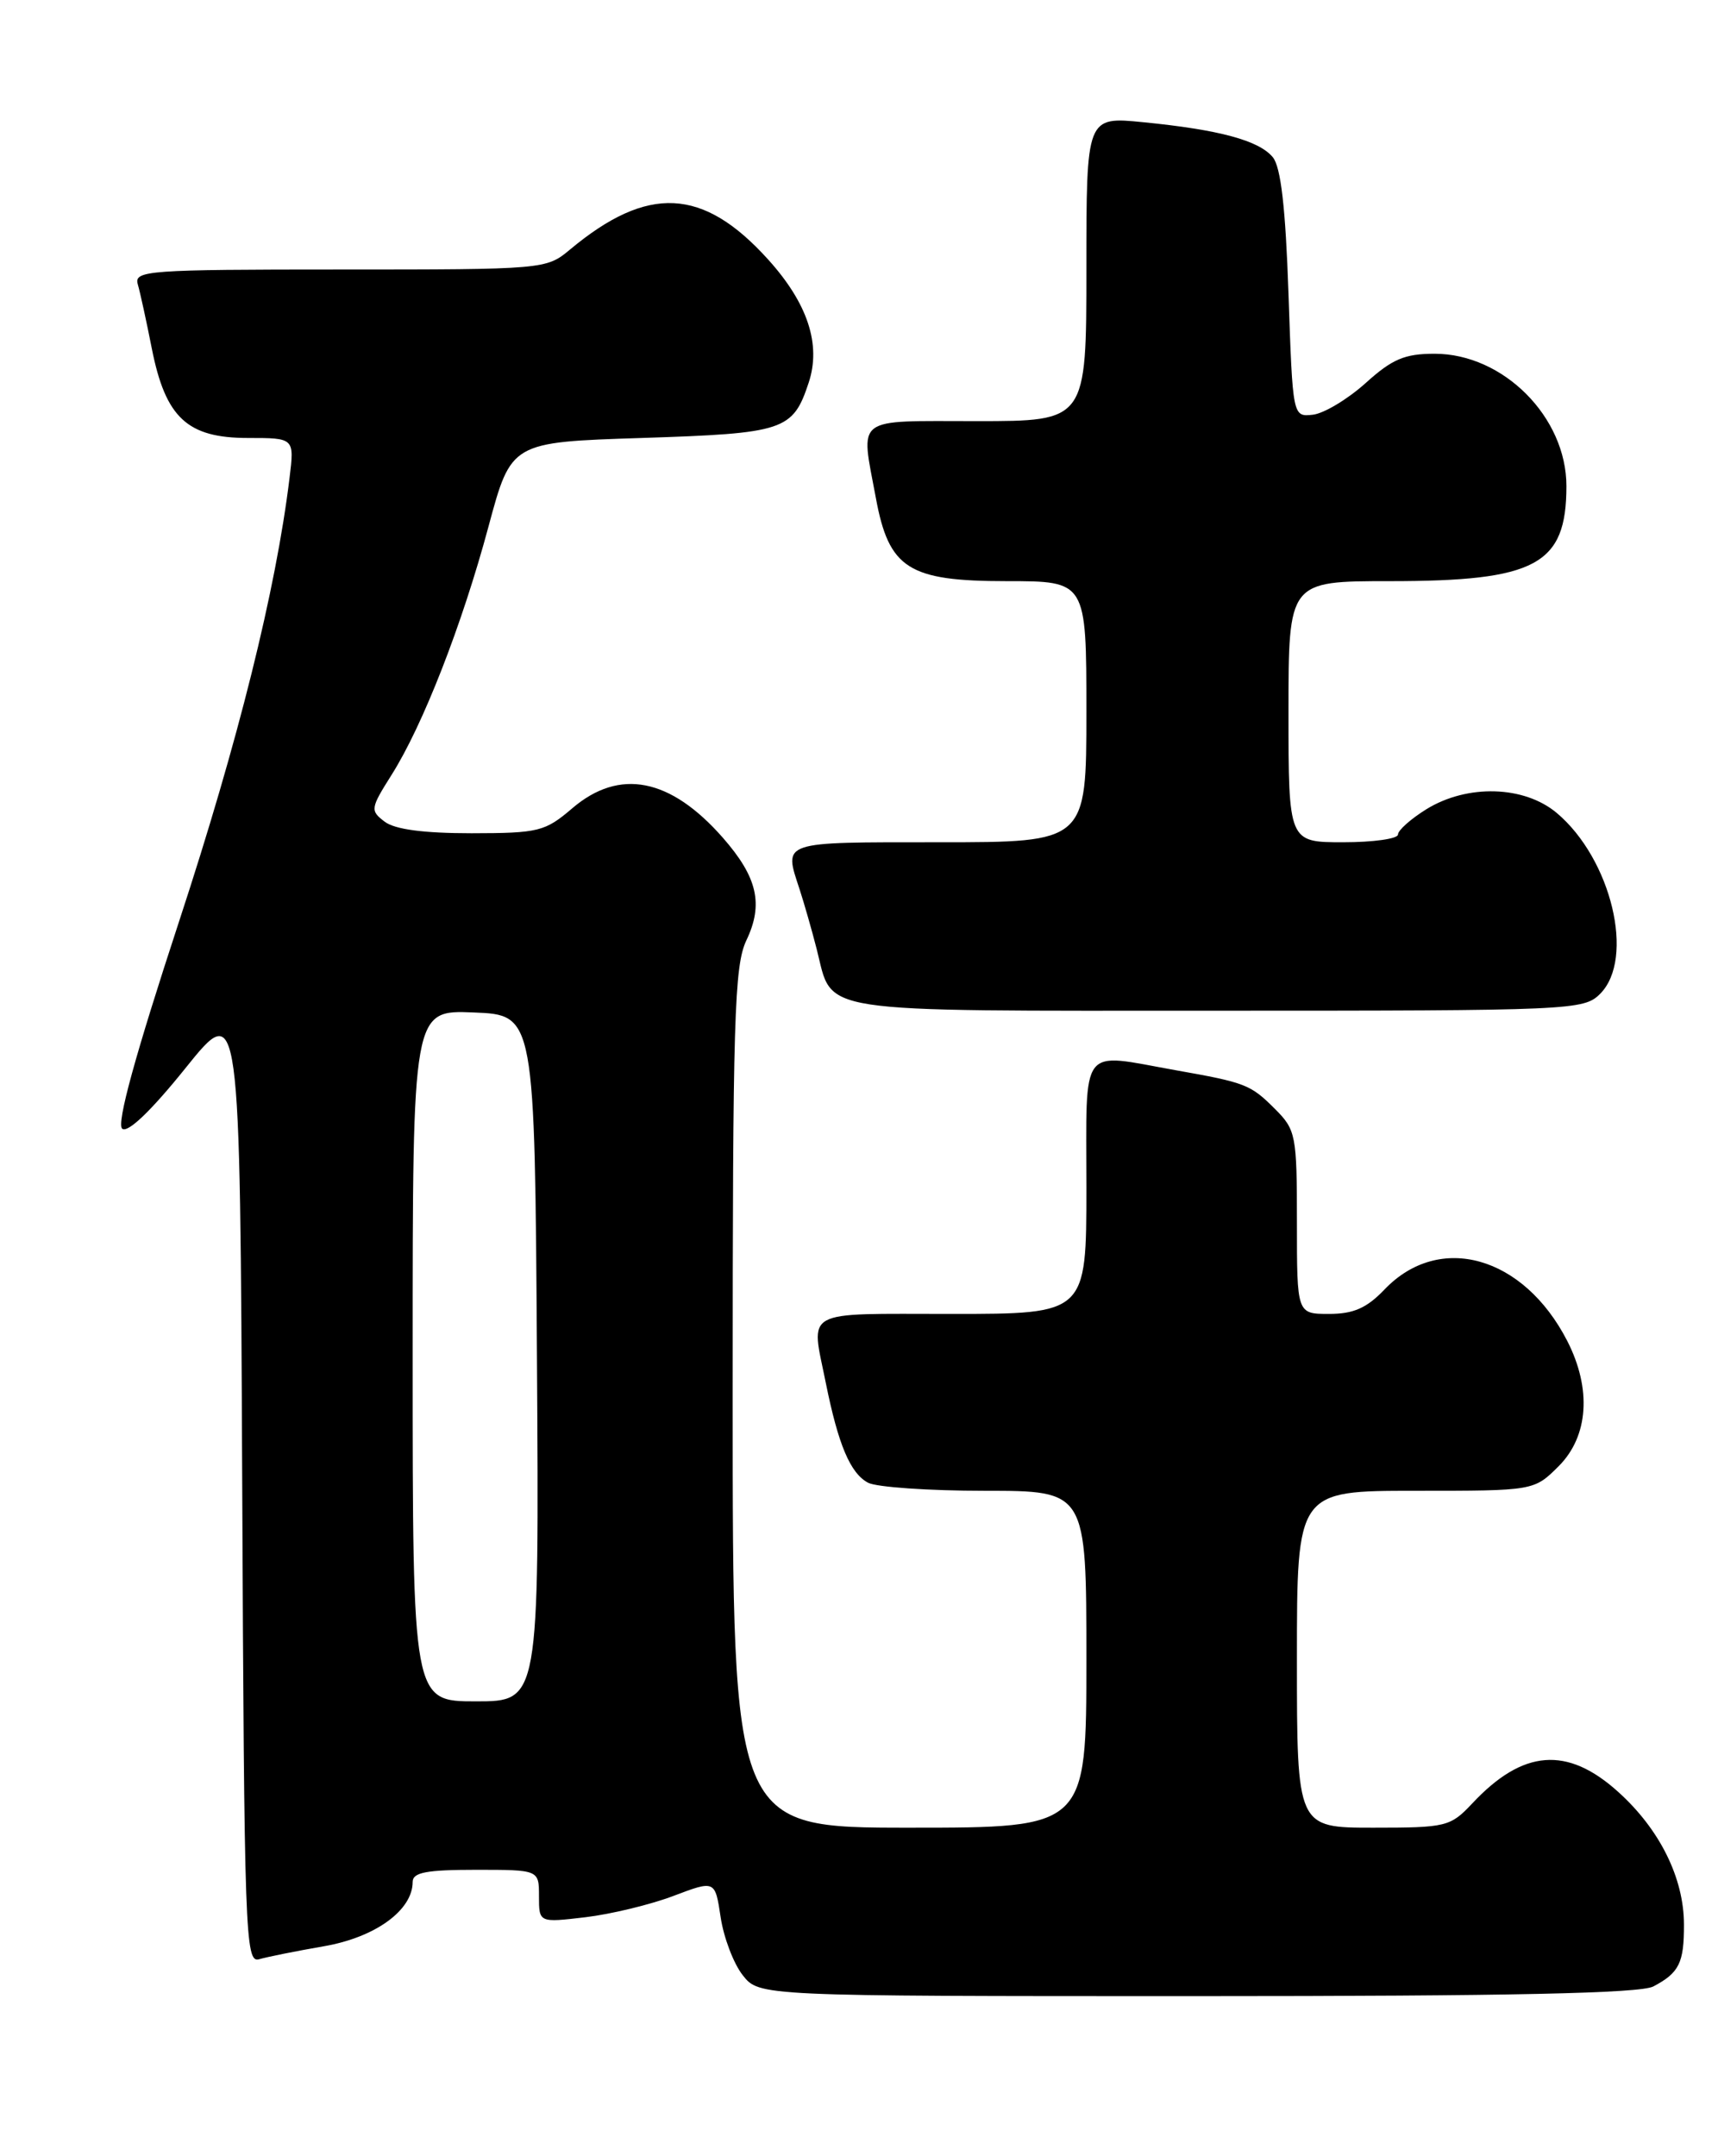 <?xml version="1.0" encoding="UTF-8" standalone="no"?>
<!DOCTYPE svg PUBLIC "-//W3C//DTD SVG 1.1//EN" "http://www.w3.org/Graphics/SVG/1.1/DTD/svg11.dtd" >
<svg xmlns="http://www.w3.org/2000/svg" xmlns:xlink="http://www.w3.org/1999/xlink" version="1.1" viewBox="0 0 204 256">
 <g >
 <path fill="currentColor"
d=" M 196.32 235.85 C 199.39 234.23 199.97 233.06 199.96 228.50 C 199.95 222.98 197.09 217.20 192.15 212.75 C 186.09 207.28 180.82 207.70 174.81 214.13 C 172.22 216.88 171.74 217.00 163.06 217.00 C 154.00 217.00 154.00 217.00 154.00 197.00 C 154.00 177.00 154.00 177.00 168.08 177.00 C 182.15 177.00 182.15 177.00 185.08 174.08 C 188.63 170.53 189.01 164.89 186.10 159.21 C 180.92 149.11 170.92 146.29 164.41 153.09 C 162.29 155.31 160.72 156.00 157.81 156.00 C 154.00 156.00 154.00 156.00 154.00 145.14 C 154.00 134.77 153.88 134.15 151.40 131.67 C 148.49 128.76 147.93 128.54 139.57 127.06 C 128.08 125.01 129.00 123.79 129.00 141.00 C 129.00 156.00 129.00 156.00 113.00 156.00 C 95.06 156.00 96.28 155.33 98.06 164.20 C 99.54 171.53 100.96 174.91 103.07 176.04 C 104.06 176.57 110.30 177.00 116.93 177.00 C 129.00 177.00 129.00 177.00 129.00 197.00 C 129.00 217.00 129.00 217.00 108.00 217.00 C 87.00 217.00 87.00 217.00 87.00 166.03 C 87.00 120.93 87.19 114.67 88.63 111.64 C 90.68 107.35 89.94 104.15 85.84 99.47 C 79.60 92.36 73.56 91.18 67.96 95.96 C 64.72 98.73 63.97 98.92 56.00 98.93 C 50.31 98.93 46.90 98.48 45.68 97.56 C 43.94 96.24 43.98 95.99 46.49 92.01 C 50.21 86.13 54.87 74.19 58.01 62.50 C 60.70 52.50 60.70 52.50 76.20 52.00 C 93.16 51.45 94.14 51.13 96.03 45.42 C 97.52 40.89 95.91 36.01 91.20 30.80 C 83.48 22.25 76.91 21.93 67.67 29.64 C 64.87 31.98 64.62 32.00 40.36 32.00 C 17.51 32.00 15.90 32.12 16.36 33.75 C 16.64 34.71 17.39 38.15 18.03 41.40 C 19.66 49.60 22.24 52.00 29.44 52.00 C 34.96 52.00 34.96 52.00 34.38 56.75 C 32.76 70.05 28.30 87.96 21.27 109.38 C 16.06 125.26 13.81 133.43 14.51 134.01 C 15.17 134.55 17.94 131.90 22.03 126.81 C 28.50 118.76 28.50 118.76 28.76 175.94 C 29.00 229.76 29.12 233.10 30.76 232.62 C 31.72 232.34 35.20 231.64 38.50 231.07 C 44.58 230.01 49.00 226.80 49.00 223.44 C 49.00 222.31 50.63 222.00 56.50 222.00 C 64.00 222.00 64.00 222.00 64.00 225.14 C 64.00 228.28 64.00 228.28 69.52 227.63 C 72.55 227.27 77.26 226.13 79.97 225.10 C 84.91 223.23 84.91 223.23 85.57 227.62 C 85.93 230.04 87.11 233.14 88.19 234.51 C 90.15 237.00 90.15 237.00 142.14 237.00 C 179.38 237.00 194.75 236.67 196.32 235.85 Z  M 190.00 118.00 C 194.18 113.82 191.35 101.99 184.85 96.52 C 180.98 93.27 174.23 93.08 169.37 96.08 C 167.52 97.23 166.00 98.58 166.00 99.08 C 166.00 99.59 163.07 100.00 159.50 100.00 C 153.00 100.00 153.00 100.00 153.00 84.50 C 153.00 69.00 153.00 69.00 165.03 69.00 C 182.41 69.00 186.00 67.07 186.00 57.71 C 186.00 49.52 178.51 42.00 170.35 42.00 C 166.79 42.00 165.31 42.63 162.15 45.49 C 160.02 47.40 157.21 49.09 155.89 49.24 C 153.50 49.50 153.50 49.50 153.00 34.90 C 152.65 24.64 152.09 19.81 151.13 18.66 C 149.48 16.67 144.76 15.40 135.75 14.51 C 129.00 13.84 129.00 13.84 129.00 31.92 C 129.00 50.00 129.00 50.00 116.00 50.00 C 101.26 50.00 102.18 49.30 104.00 59.11 C 105.55 67.53 107.87 69.00 119.56 69.00 C 129.00 69.00 129.00 69.00 129.00 84.50 C 129.00 100.00 129.00 100.00 111.50 100.00 C 92.54 100.00 93.06 99.83 94.95 105.60 C 95.47 107.20 96.39 110.39 96.98 112.70 C 98.96 120.45 96.03 120.00 144.57 120.00 C 186.67 120.00 188.06 119.94 190.00 118.00 Z  M 49.00 160.96 C 49.00 119.91 49.00 119.91 56.25 120.21 C 63.50 120.50 63.50 120.50 63.76 161.25 C 64.02 202.00 64.02 202.00 56.51 202.00 C 49.00 202.00 49.00 202.00 49.00 160.96 Z "/>
</g>
</svg>